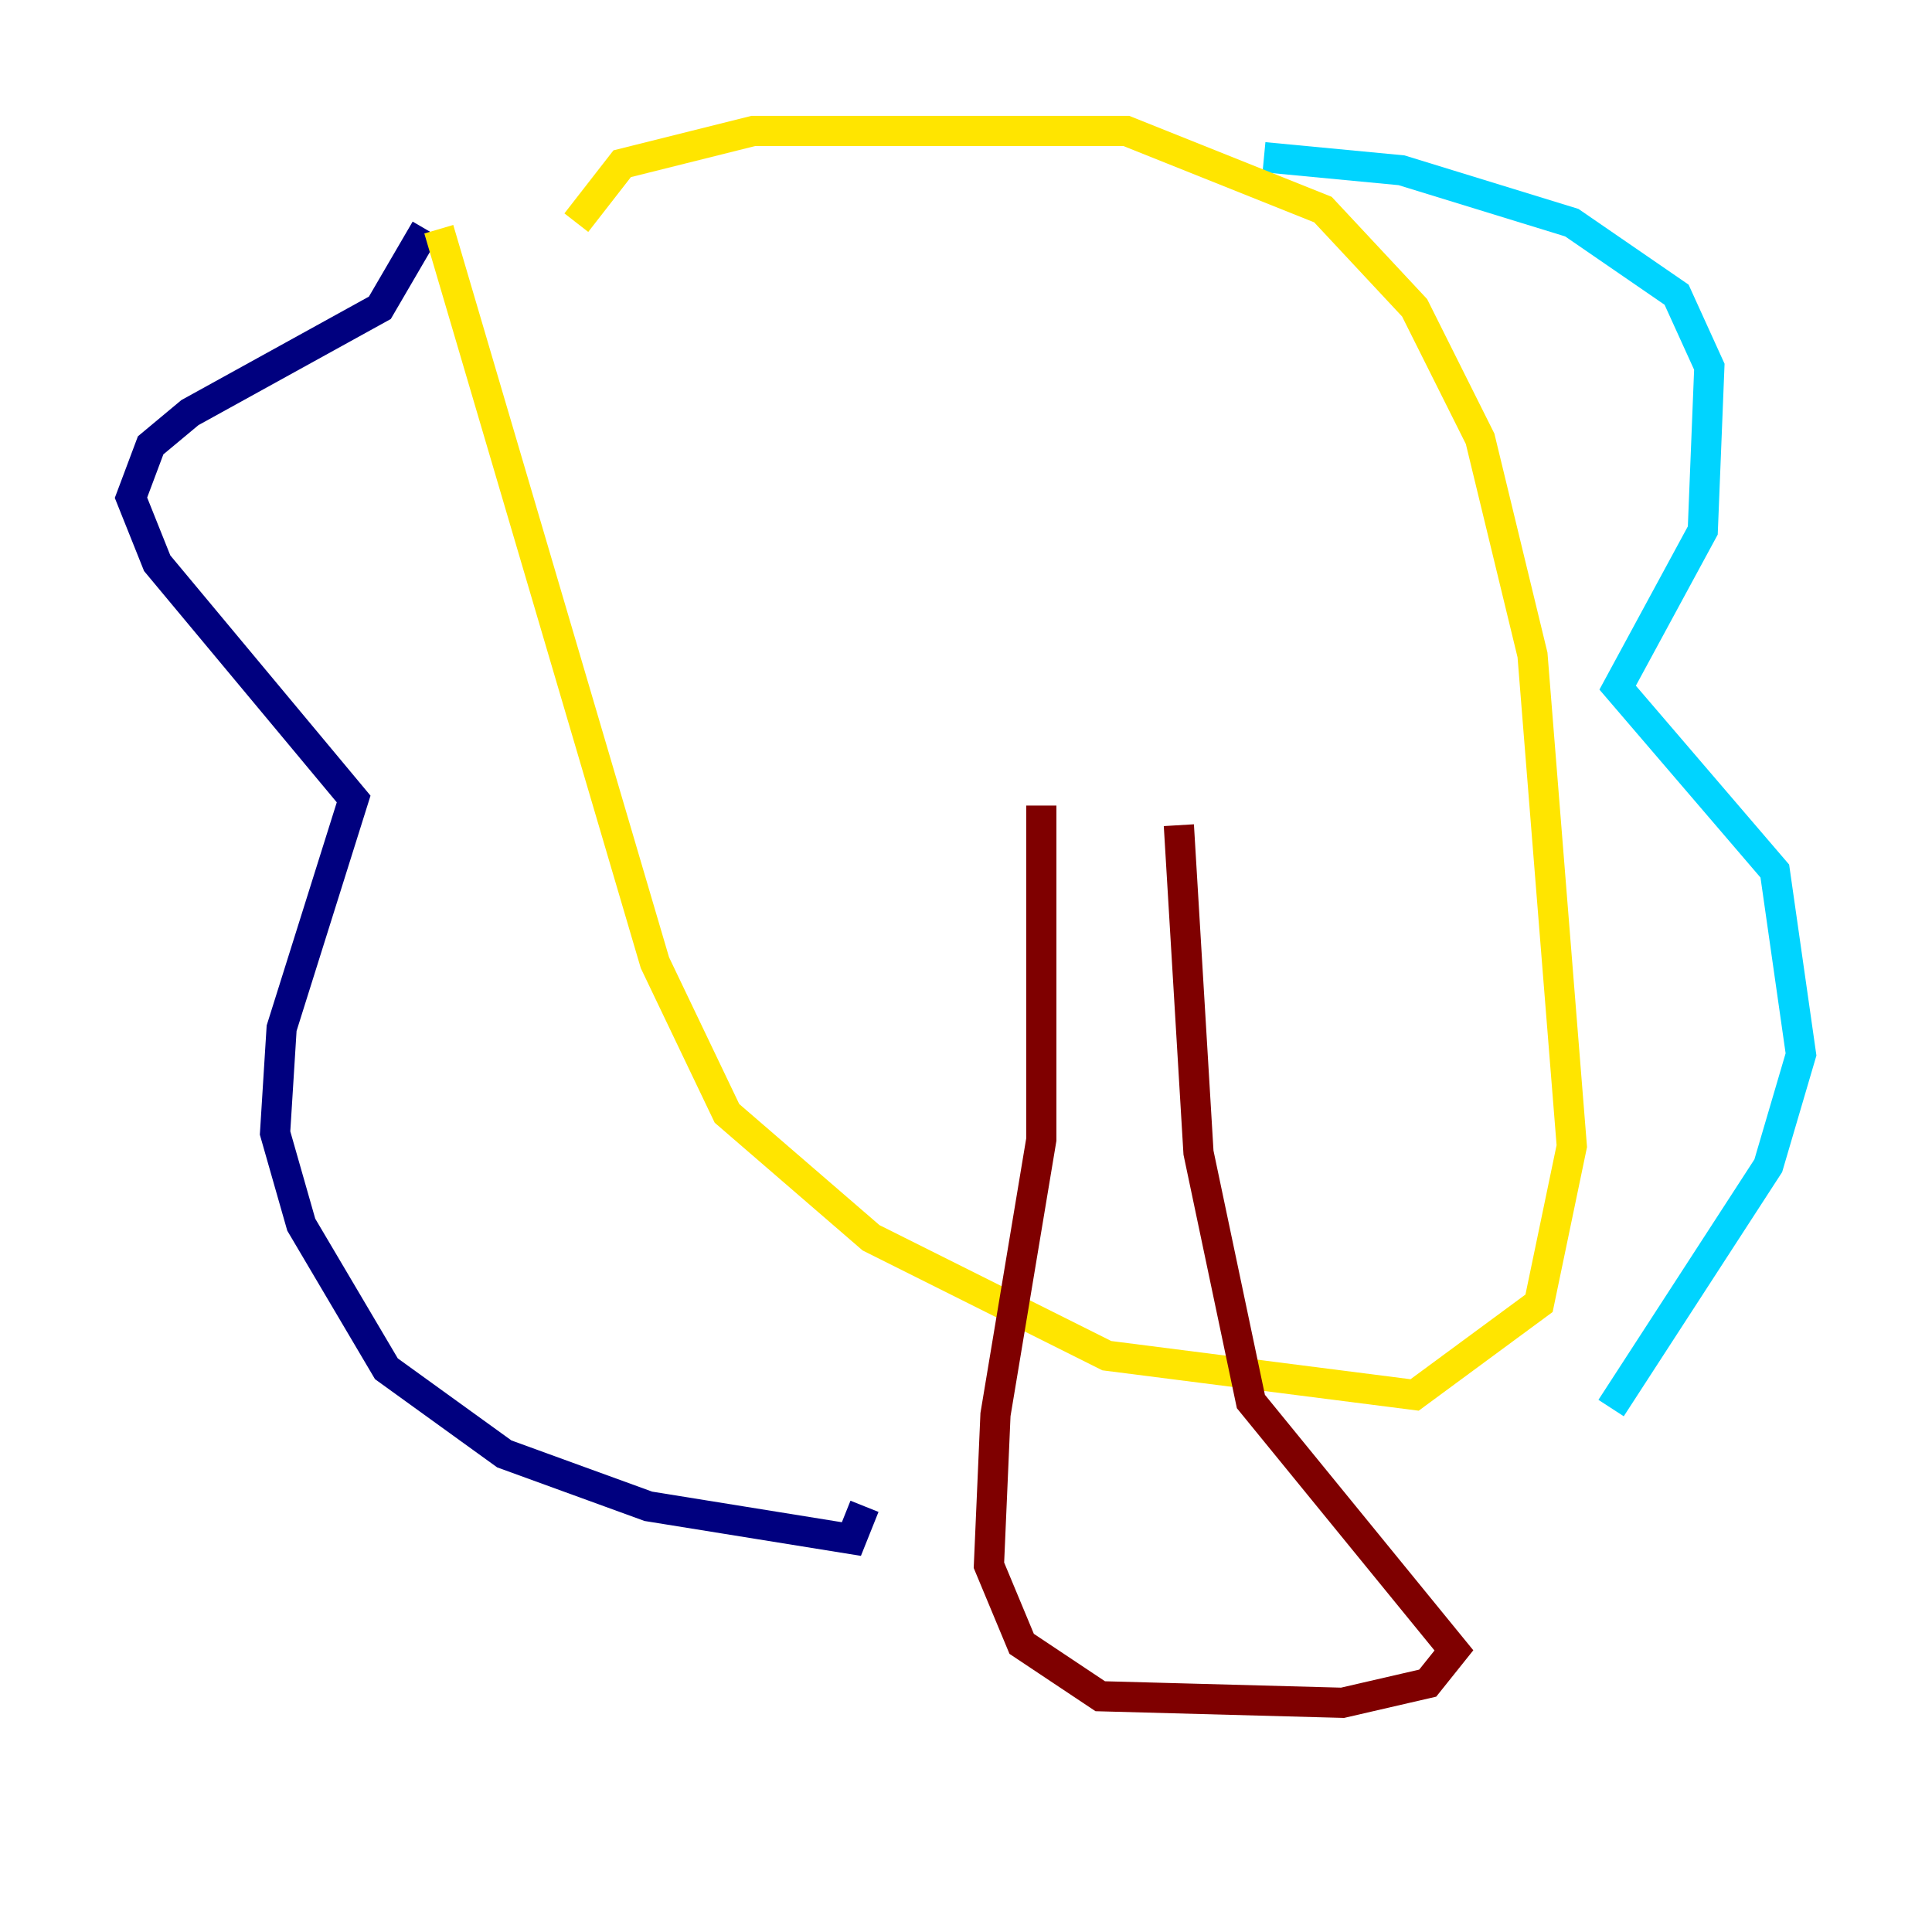 <?xml version="1.0" encoding="utf-8" ?>
<svg baseProfile="tiny" height="128" version="1.2" viewBox="0,0,128,128" width="128" xmlns="http://www.w3.org/2000/svg" xmlns:ev="http://www.w3.org/2001/xml-events" xmlns:xlink="http://www.w3.org/1999/xlink"><defs /><polyline fill="none" points="28.203,15.186 25.166,20.393 12.583,27.336 9.98,29.505 8.678,32.976 10.414,37.315 23.43,52.936 18.658,68.122 18.224,75.064 19.959,81.139 25.6,90.685 33.41,96.325 42.956,99.797 56.407,101.966 57.275,99.797" stroke="#00007f" stroke-width="2" /><polyline fill="none" points="83.742,10.414 92.854,11.281 104.136,14.752 111.078,19.525 113.248,24.298 112.814,35.146 107.173,45.559 117.586,57.709 119.322,69.858 117.153,77.234 106.739,93.288" stroke="#00d4ff" stroke-width="2" /><polyline fill="none" points="29.071,15.186 43.39,63.783 48.163,73.763 57.709,82.007 73.329,89.817 93.722,92.42 101.966,86.346 104.136,75.932 101.532,43.39 98.061,29.071 93.722,20.393 87.647,13.885 74.63,8.678 49.898,8.678 41.22,10.848 38.183,14.752" stroke="#ffe500" stroke-width="2" /><polyline fill="none" points="68.99,53.37 68.99,75.498 65.953,93.722 65.519,103.702 67.688,108.909 72.895,112.38 88.949,112.814 94.59,111.512 96.325,109.342 82.875,92.854 79.403,76.366 78.102,54.671" stroke="#7f0000" stroke-width="2" /></svg>
